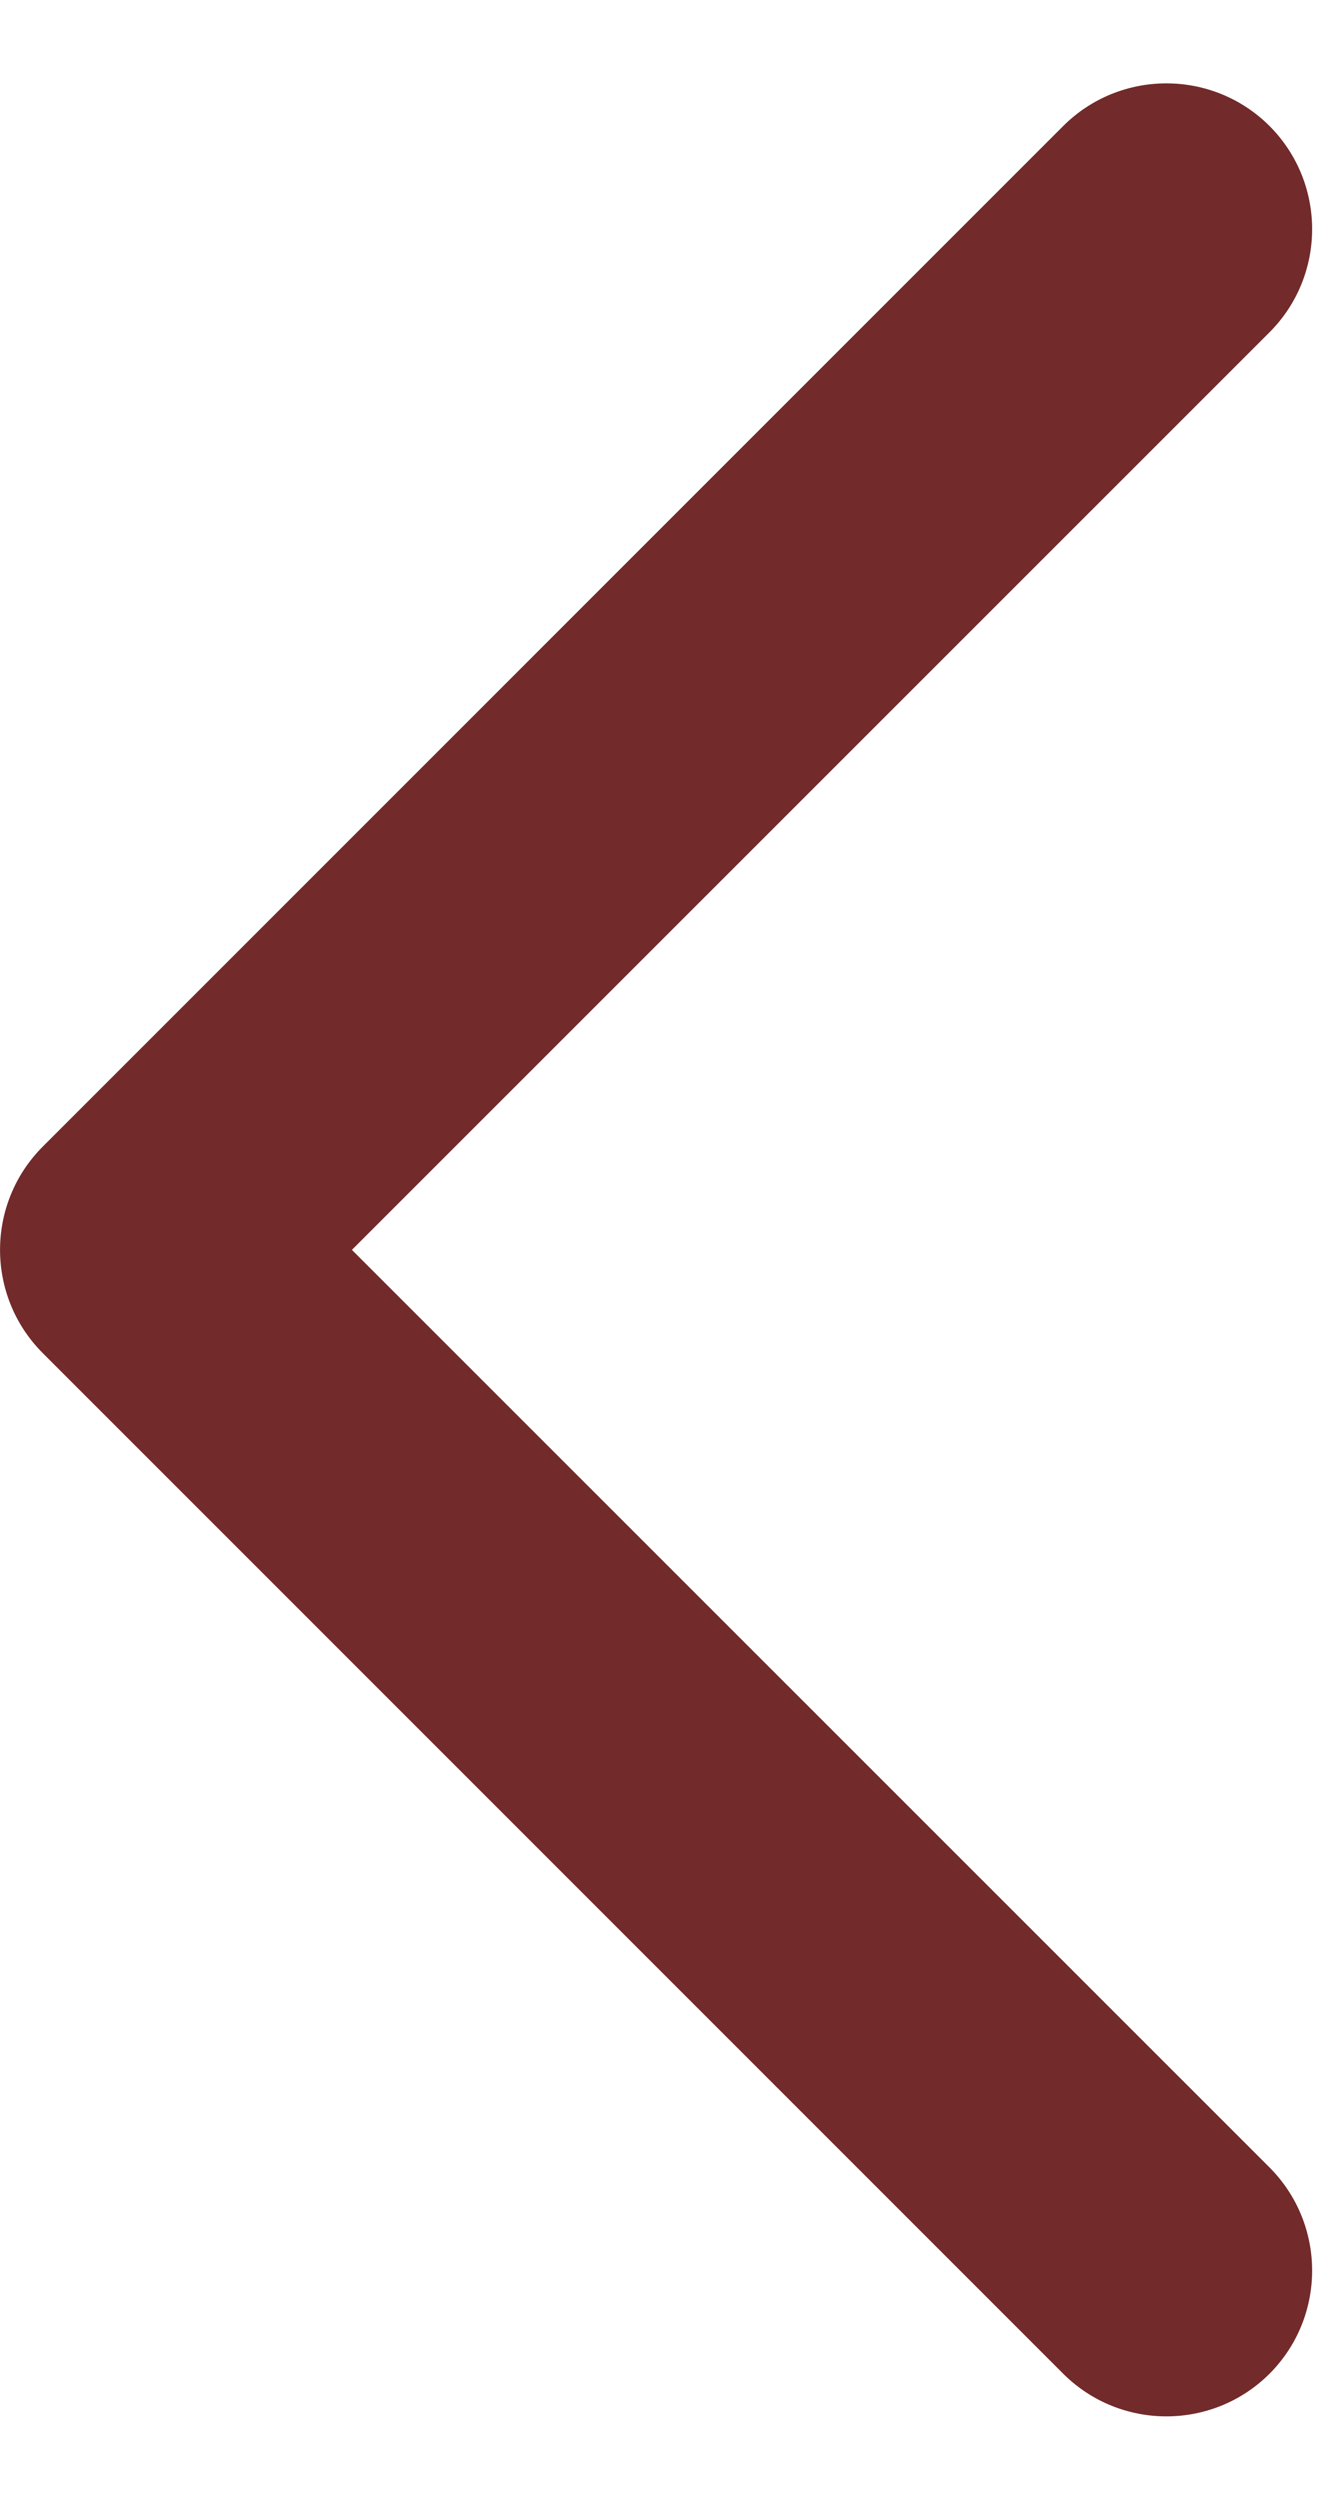 <svg width="8" height="15" viewBox="0 0 8 15" fill="none" xmlns="http://www.w3.org/2000/svg">
<path fill-rule="evenodd" clip-rule="evenodd" d="M7.619 0.756C7.277 0.415 6.723 0.415 6.381 0.756L0.256 6.881C-0.085 7.223 -0.085 7.777 0.256 8.119L6.381 14.244C6.723 14.585 7.277 14.585 7.619 14.244C7.96 13.902 7.96 13.348 7.619 13.006L2.112 7.5L7.619 1.994C7.96 1.652 7.96 1.098 7.619 0.756Z" fill="#722A2A"/>
</svg>
